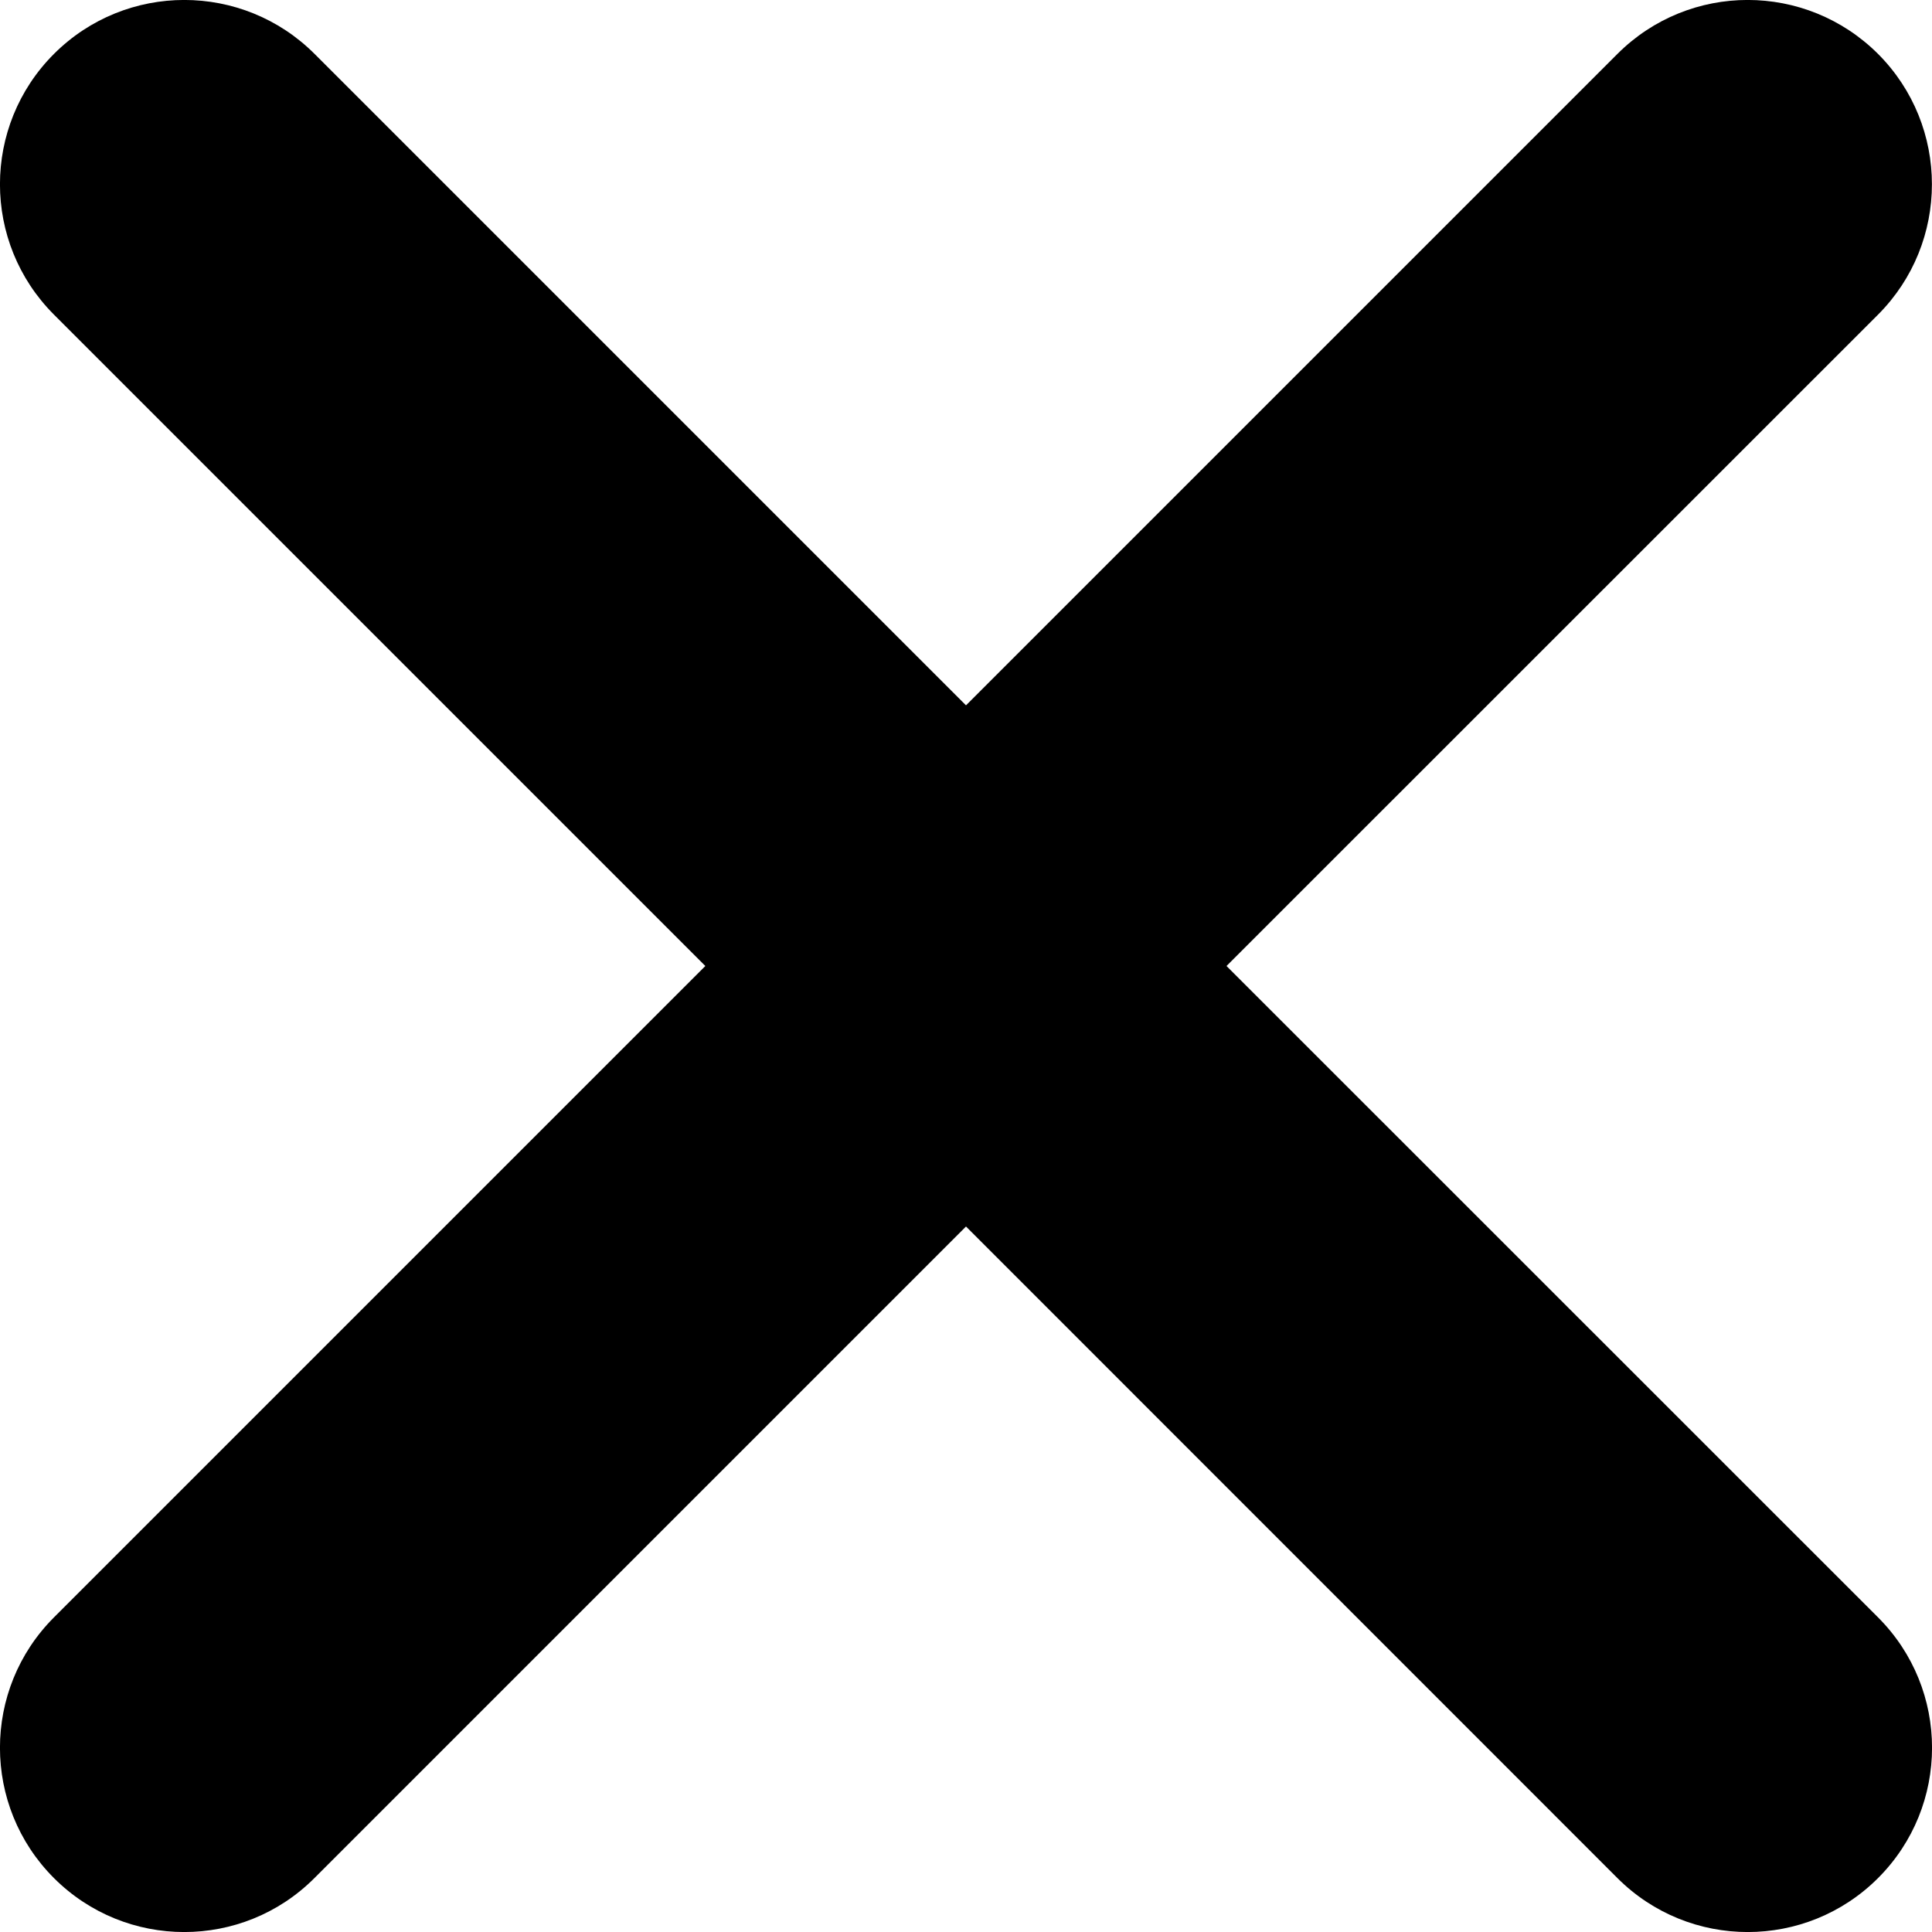 <svg width="12" height="12" viewBox="0 0 12 12" fill="none" xmlns="http://www.w3.org/2000/svg">
    <path fill-rule="evenodd" clip-rule="evenodd" d="M0.335 10.046C-0.112 10.493 -0.112 11.218 0.335 11.665C0.782 12.112 1.507 12.112 1.953 11.665L6 7.618L10.046 11.665C10.493 12.112 11.218 12.112 11.665 11.665C12.112 11.218 12.112 10.493 11.665 10.046L7.618 6L11.665 1.954C12.111 1.507 12.111 0.782 11.665 0.335C11.217 -0.112 10.493 -0.112 10.046 0.335L6 4.381L1.954 0.335C1.507 -0.112 0.782 -0.112 0.335 0.335C-0.112 0.782 -0.112 1.507 0.335 1.954L4.381 6L0.335 10.046Z" fill="black"/>
</svg>
